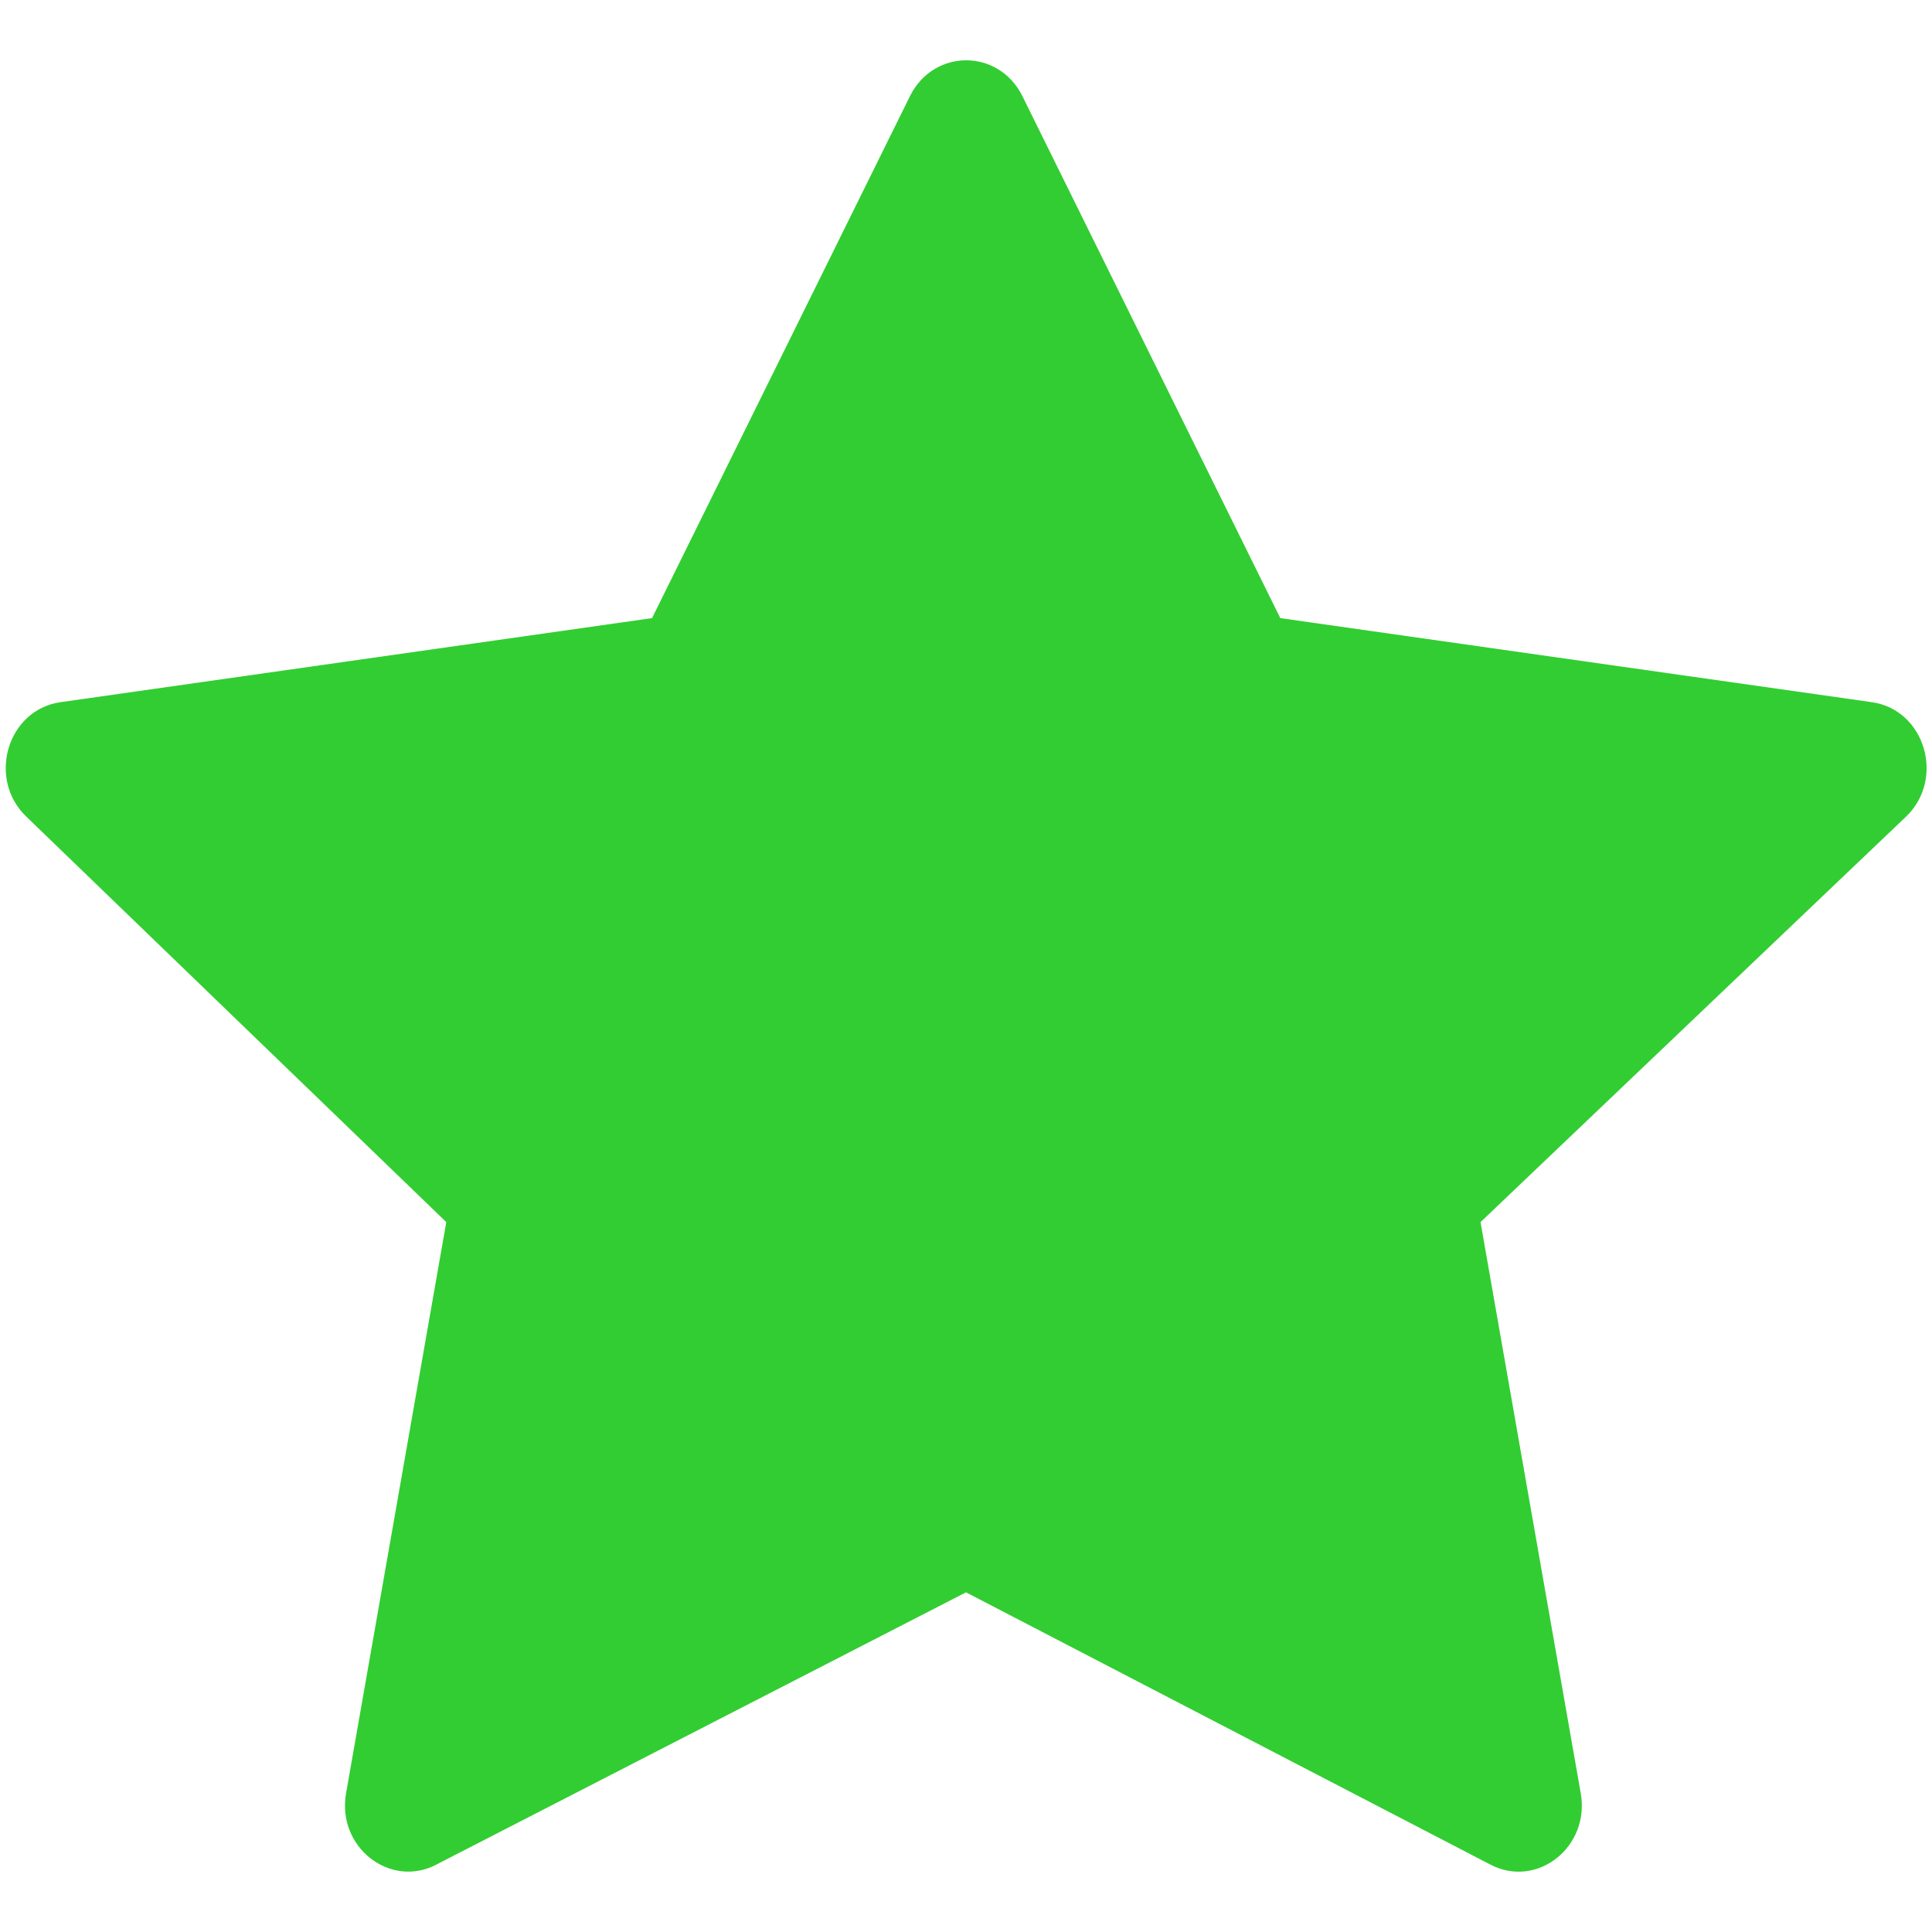 <svg xmlns="http://www.w3.org/2000/svg" width="16" height="16" fill="#32CD32" class="bi bi-star-fill" viewBox="0 0 16 16">
    <path d="M3.612 15.443c-.386.198-.824-.149-.746-.592l.83-4.73L.22 6.765c-.33-.314-.16-.888.282-.95l4.898-.696L7.538.792c.197-.39.73-.39.927 0l2.138 4.327 4.898.696c.441.062.612.636.282.95l-3.522 3.356.83 4.73c.078.444-.36.791-.746.592L8 13.187l-4.389 2.256z"/>
</svg>